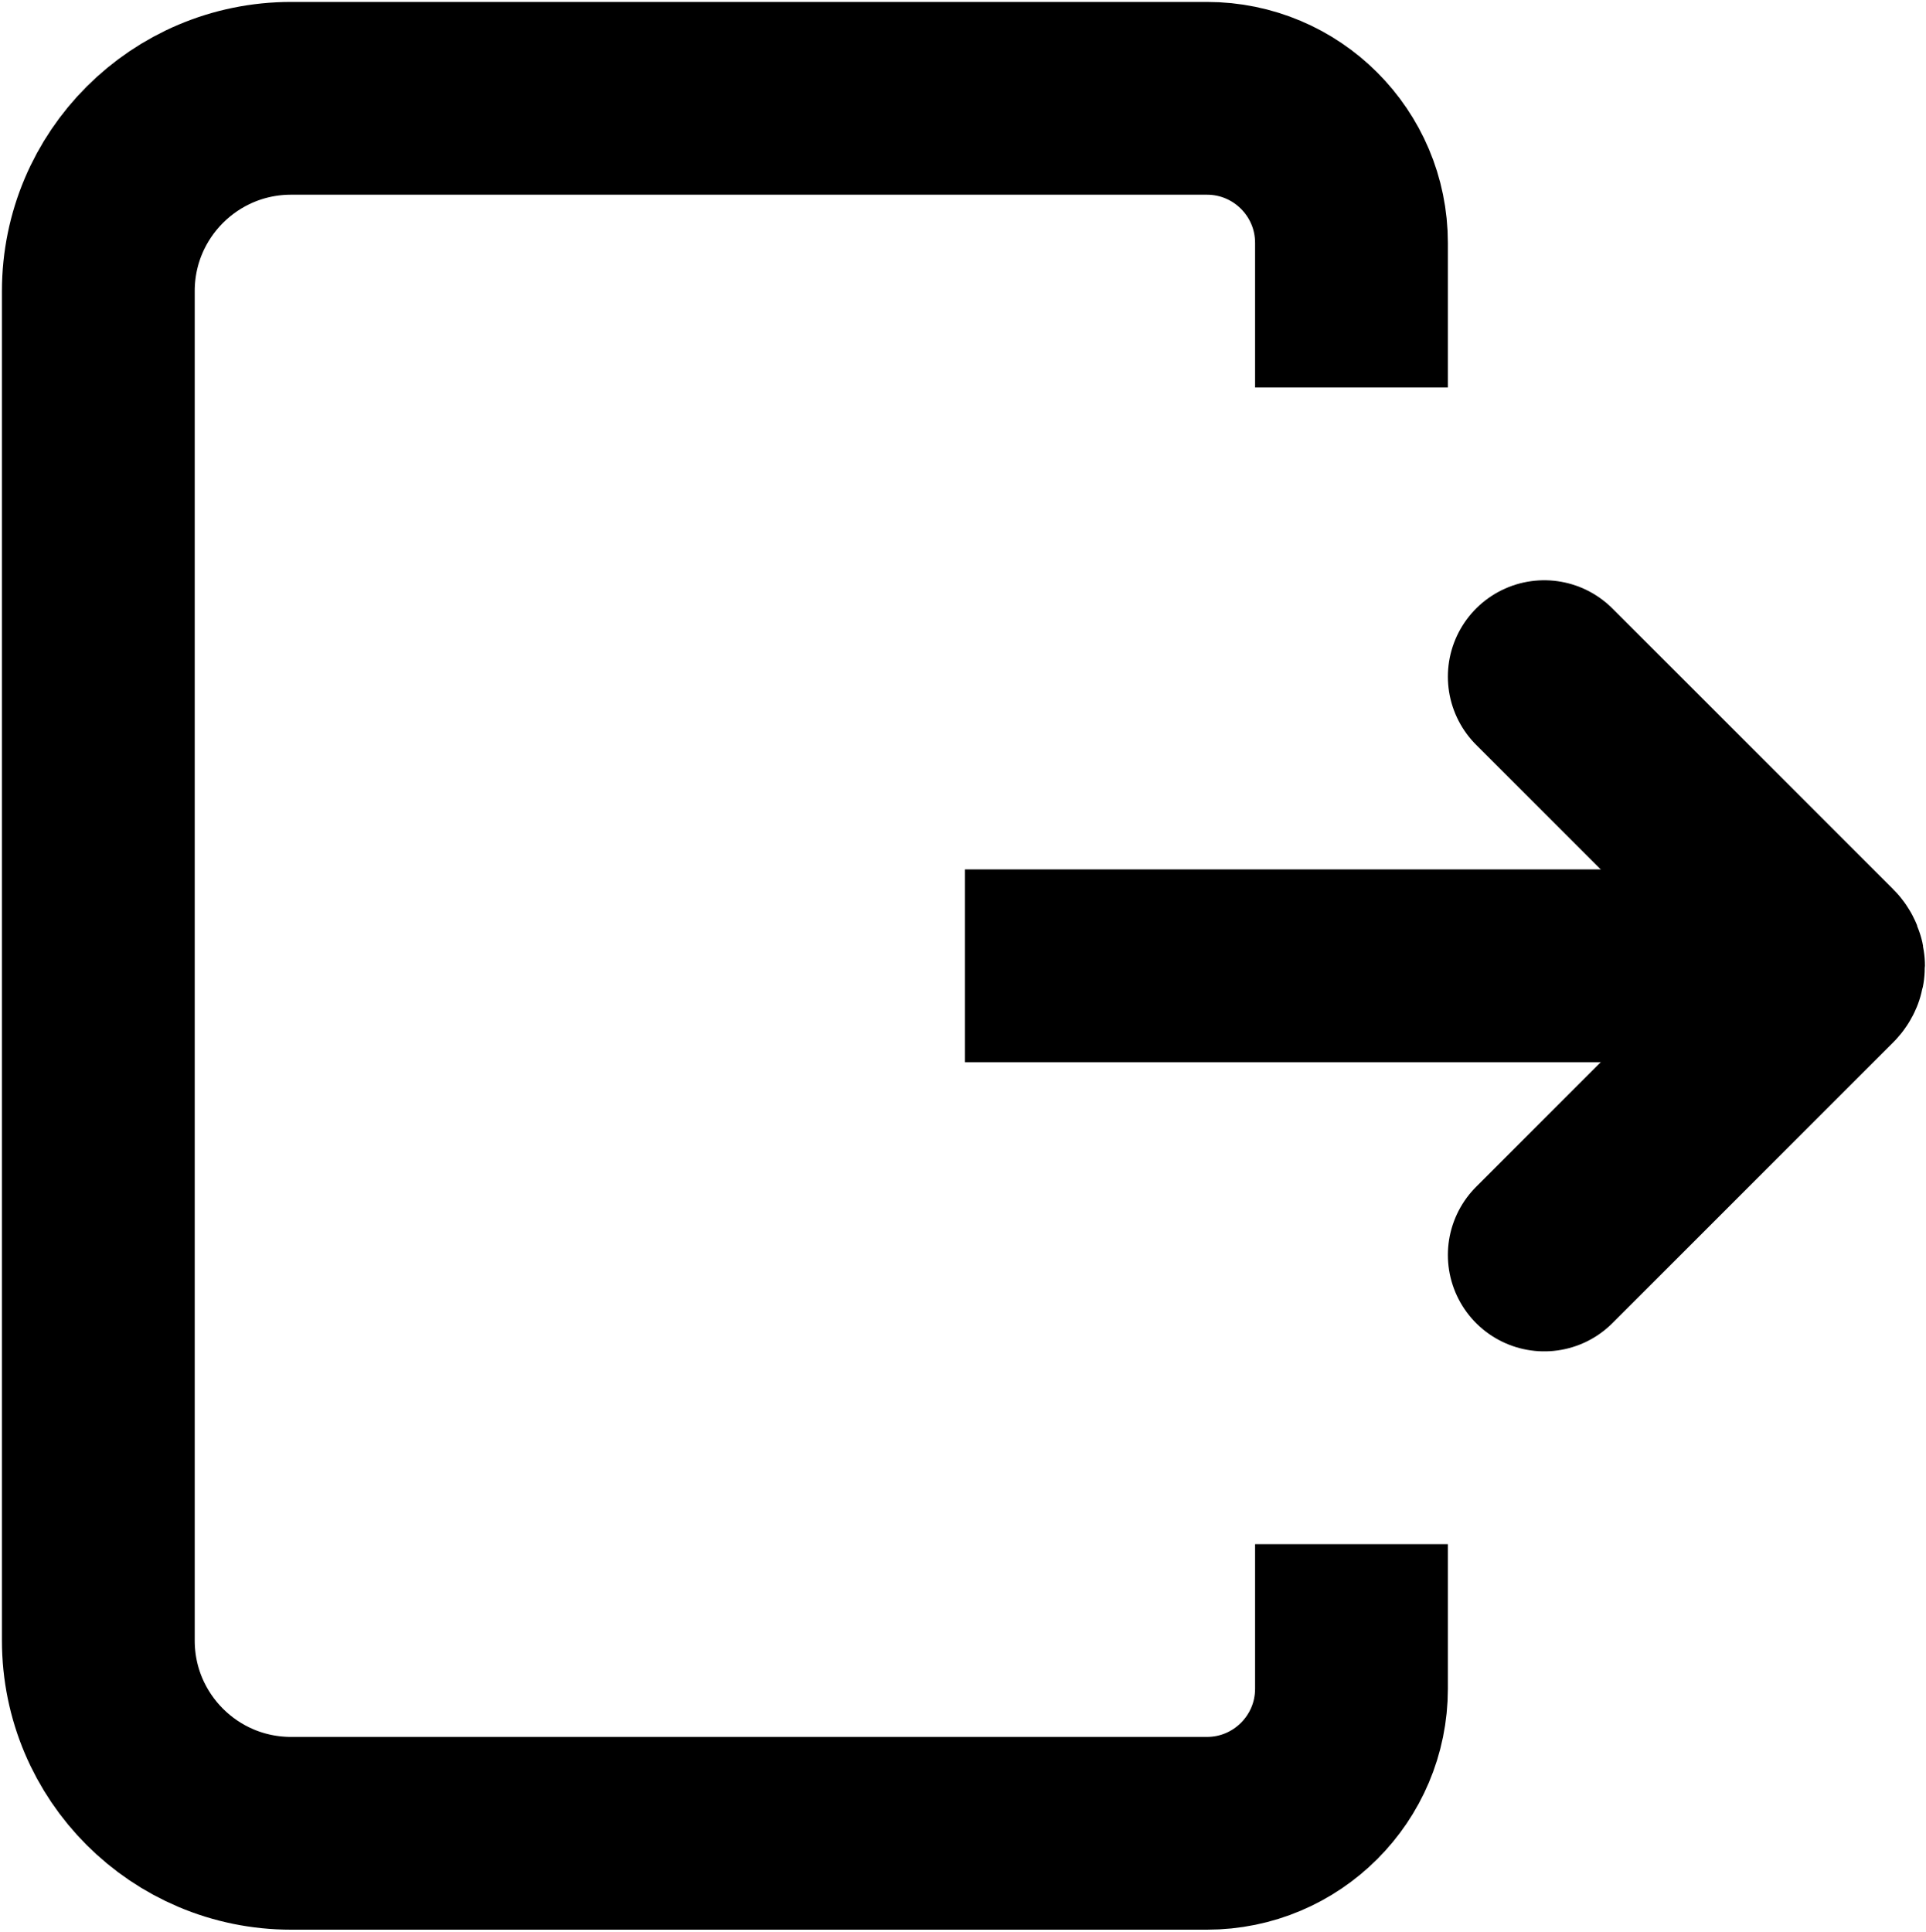 <svg width="666" height="668" viewBox="0 0 666 668" fill="none" xmlns="http://www.w3.org/2000/svg">
<path d="M609 334H367" stroke="black" stroke-width="66.667" stroke-linecap="square" stroke-linejoin="round"/>
<path d="M534 434L631.1 336.9C632.7 335.3 632.7 332.7 631.1 331.1L534 234" stroke="black" stroke-width="66.667" stroke-linecap="round" stroke-linejoin="round"/>
<path d="M467.333 100.667V84C467.333 56.386 444.947 34 417.333 34H100.667C63.848 34 34 63.848 34 100.667V567.333C34 604.153 63.848 634 100.667 634H417.333C444.947 634 467.333 611.613 467.333 584V567.333" stroke="black" stroke-width="66.667" stroke-linecap="square" stroke-linejoin="round"/>
</svg>
